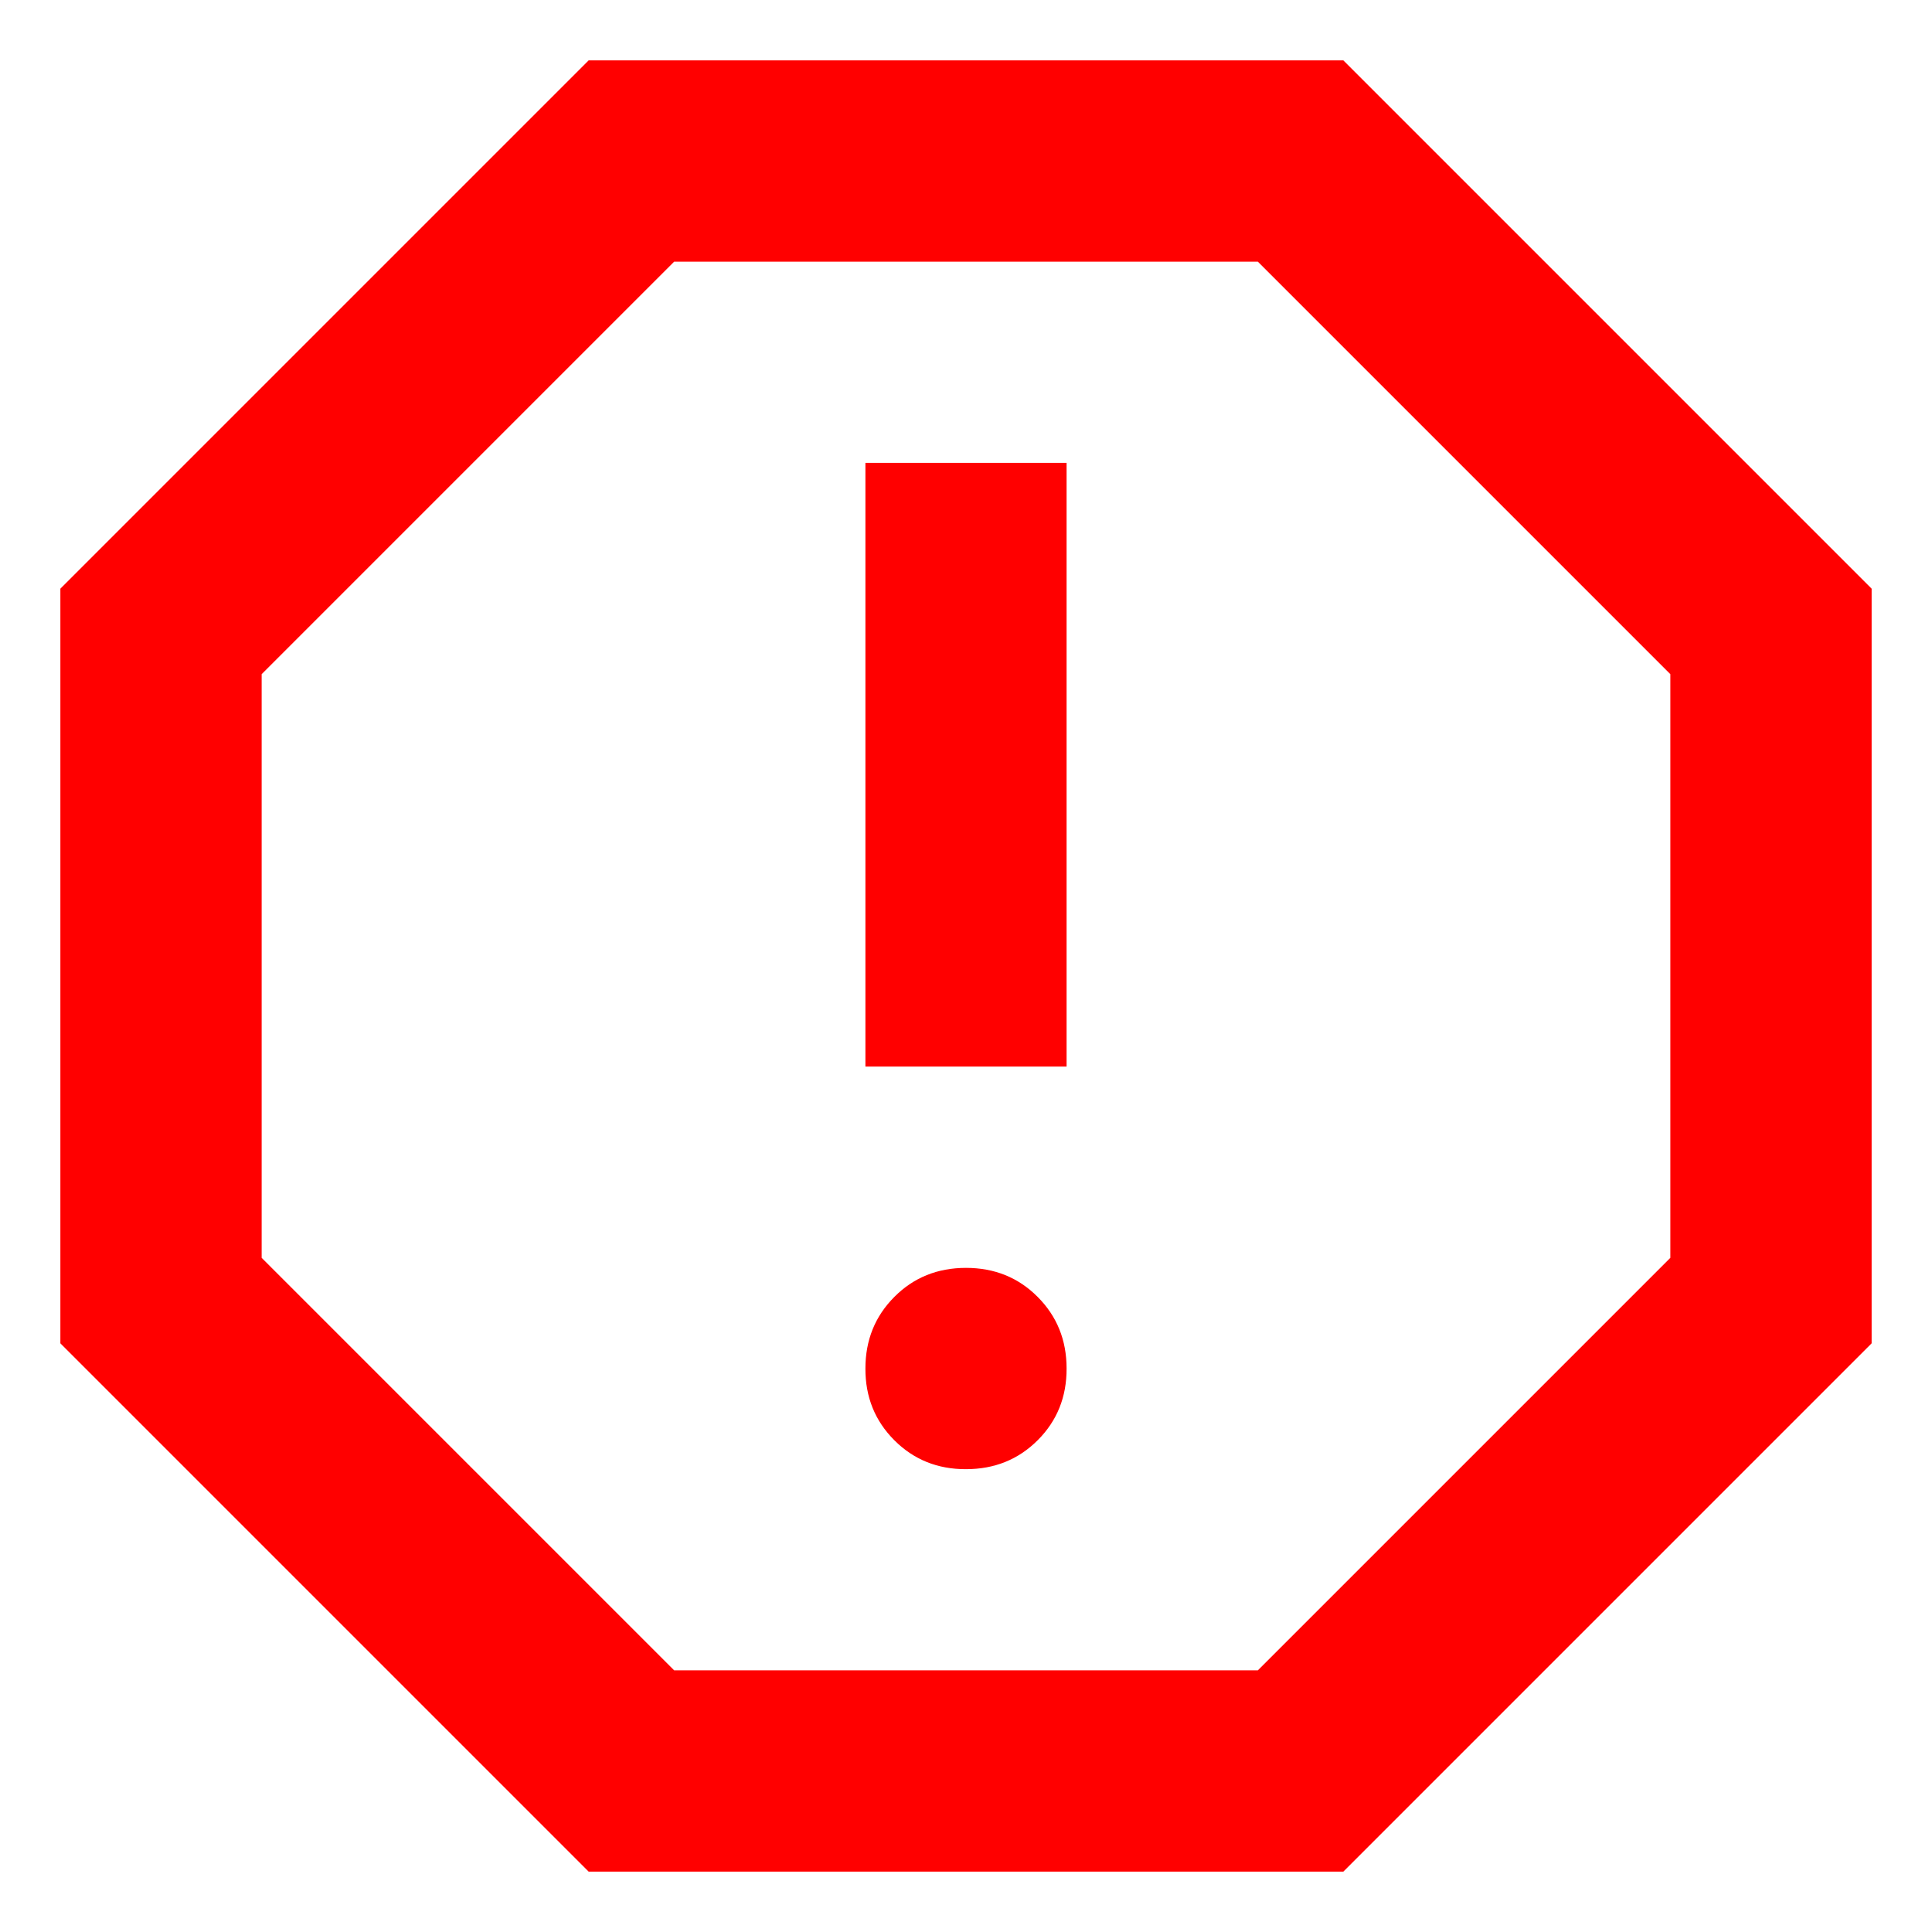 <svg width="20" height="20" viewBox="0 0 16 16" fill="none" xmlns="http://www.w3.org/2000/svg">
    <path d="M8 12.167C8.236 12.167 8.434 12.087 8.594 11.927C8.754 11.767 8.834 11.569 8.833 11.333C8.833 11.098 8.753 10.9 8.593 10.74C8.434 10.58 8.236 10.5 8 10.5C7.764 10.5 7.566 10.58 7.407 10.74C7.247 10.9 7.167 11.098 7.167 11.333C7.166 11.569 7.246 11.767 7.407 11.928C7.567 12.088 7.765 12.168 8 12.167ZM7.167 8.833H8.833V3.833H7.167V8.833ZM4.875 15.5L0.5 11.125V4.875L4.875 0.5H11.125L15.5 4.875V11.125L11.125 15.5H4.875ZM5.583 13.833H10.417L13.833 10.417V5.583L10.417 2.167H5.583L2.167 5.583V10.417L5.583 13.833Z" fill="#FF0000"/>
    </svg>